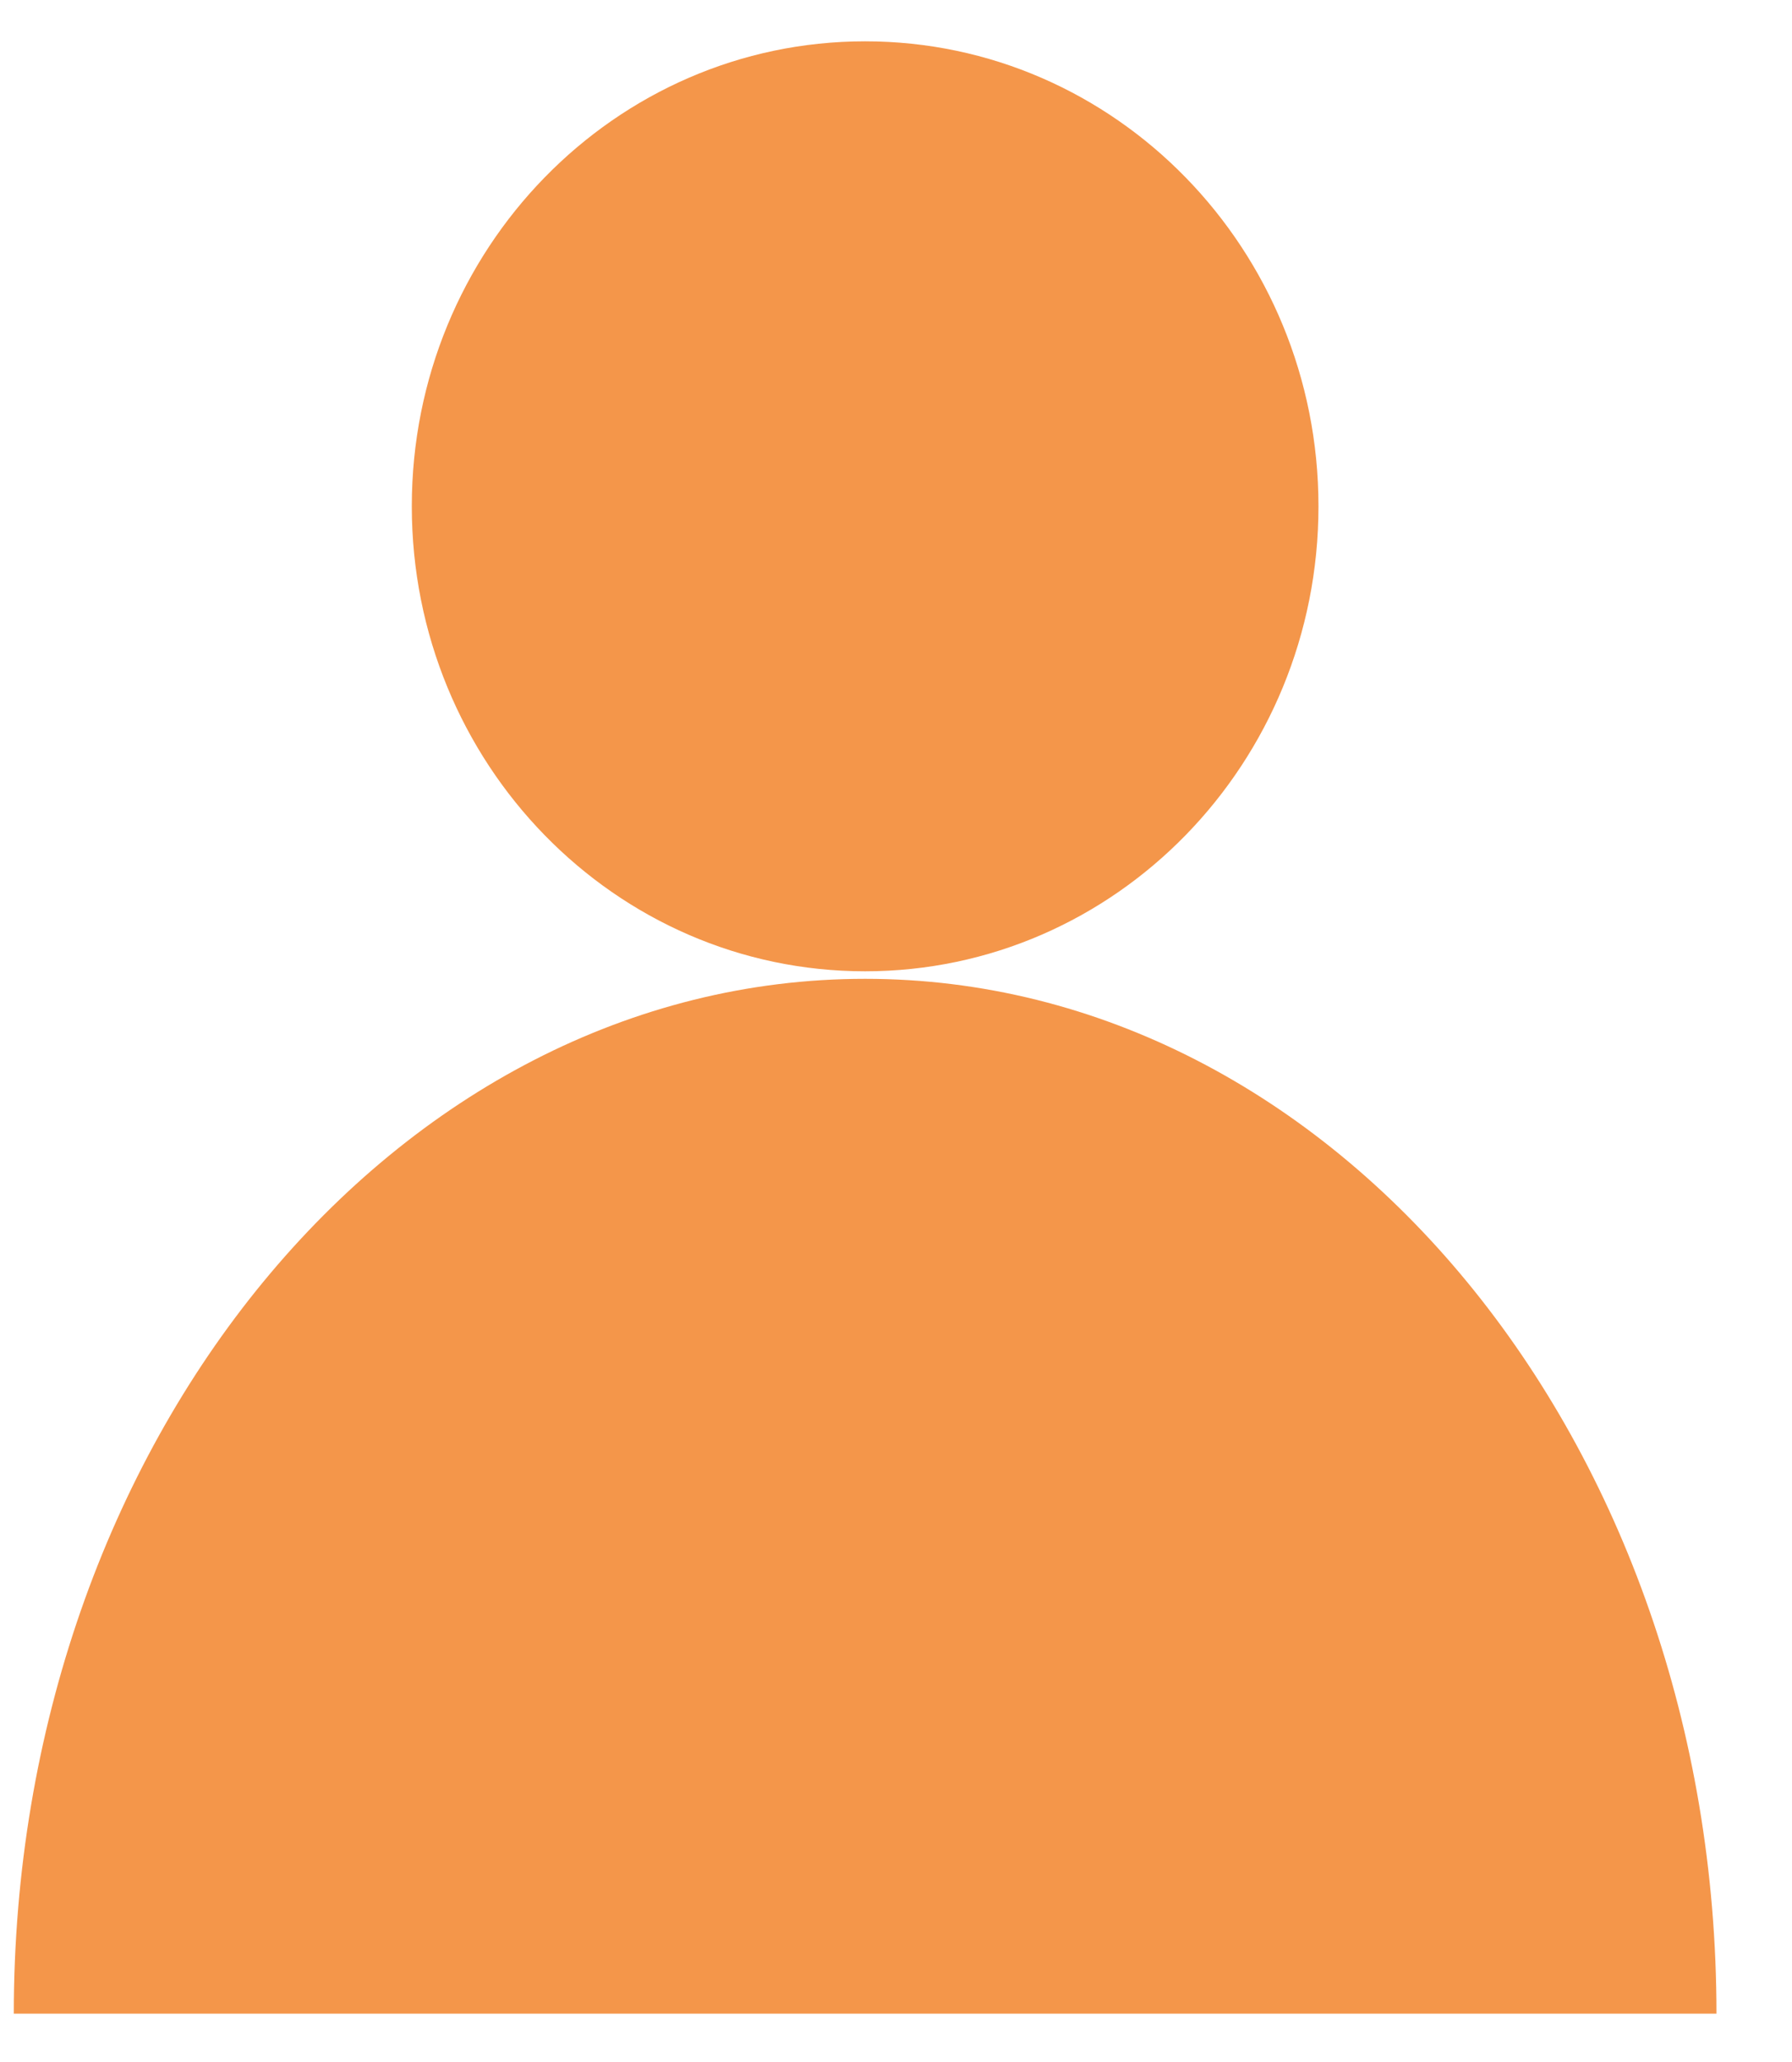 <svg width="20" height="23" viewBox="0 0 20 23" fill="none" xmlns="http://www.w3.org/2000/svg">
<g clip-path="url(#clip0_1_78532)">
<path d="M9.655 10.834C12.45 10.834 14.715 8.512 14.715 5.647C14.715 2.783 12.45 0.461 9.655 0.461C6.861 0.461 4.596 2.783 4.596 5.647C4.596 8.512 6.861 10.834 9.655 10.834Z" fill="#F4964A"/>
<path d="M0.154 22.461C0.154 16.087 4.409 10.918 9.656 10.918C14.902 10.918 19.157 16.087 19.157 22.461H0.154Z" fill="#F4964A"/>
</g>
<defs>
<clipPath id="clip0_1_78532">
<rect width="19" height="22" fill="white" transform="translate(0.154 0.461)"/>
</clipPath>
</defs>
</svg>
